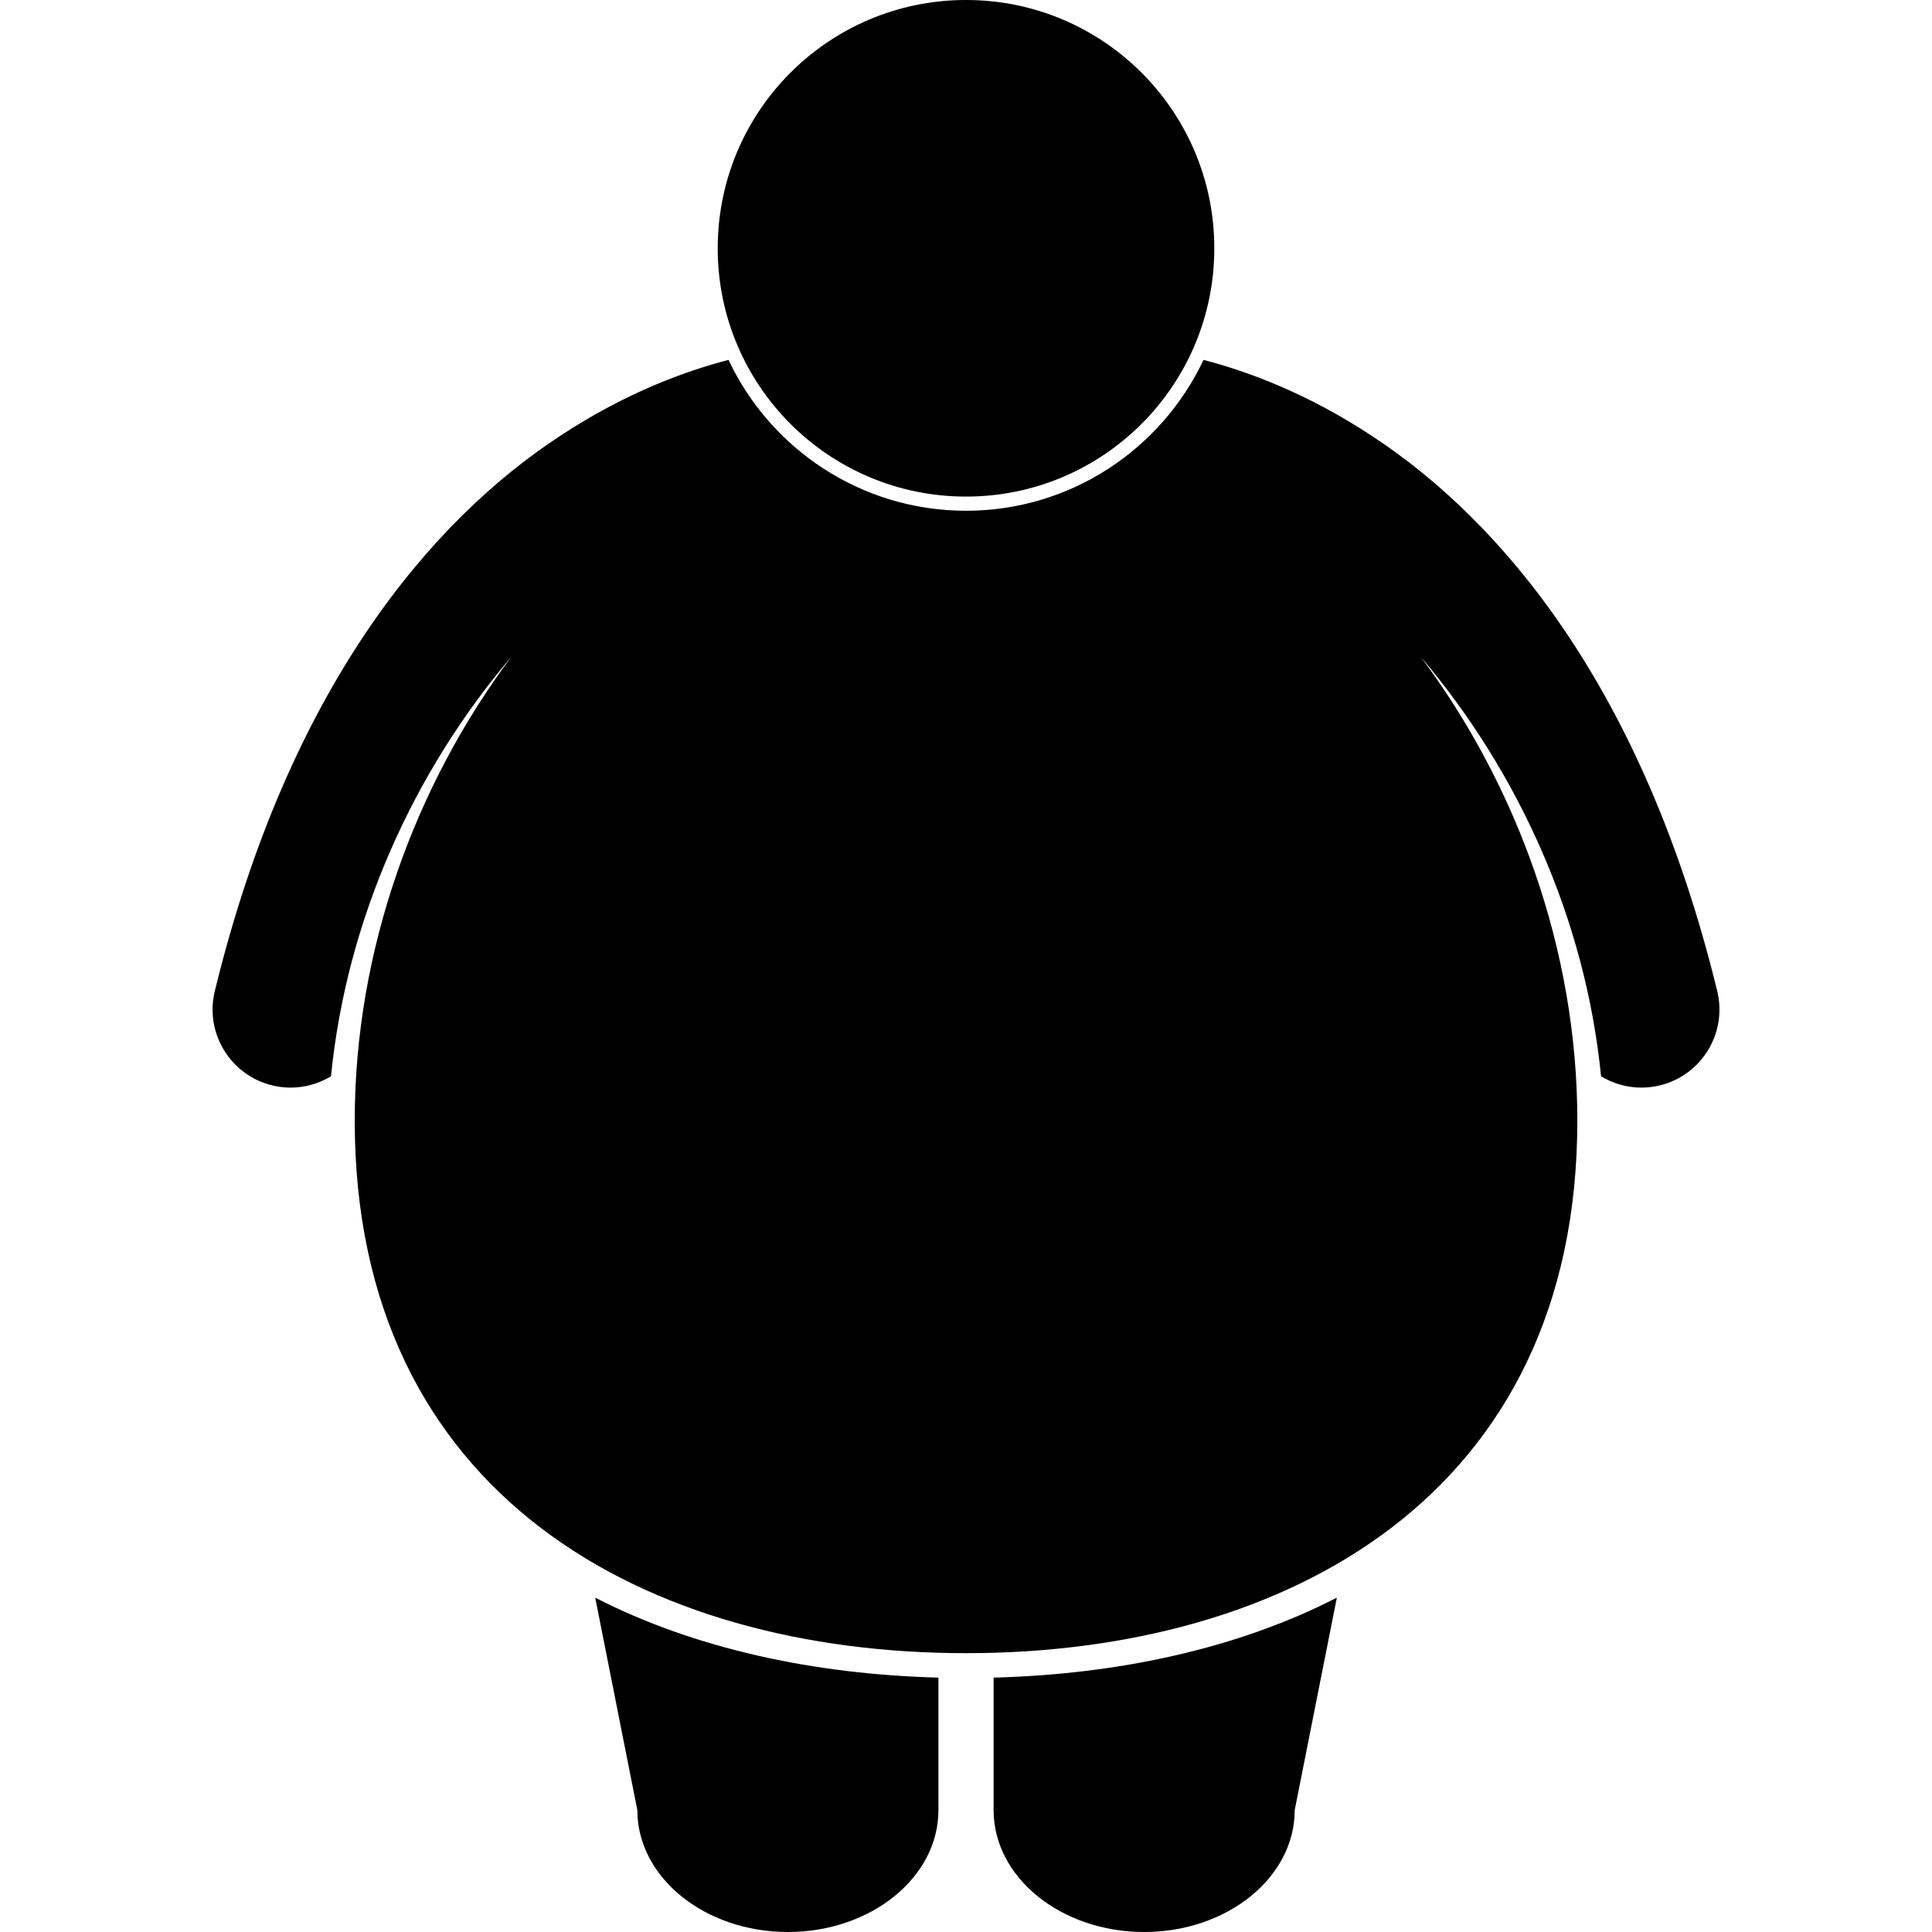 <svg id="Layer_1" enable-background="new 0 0 212.41 272.338" height="48" viewBox="0 0 212.41 272.338" width="48" xmlns="http://www.w3.org/2000/svg"><g><path d="m163.436 61.458c-9.071-5.983-17.462-9.098-23.751-10.723-5.925 12.553-18.7 21.262-33.478 21.262s-27.555-8.71-33.478-21.264c-6.289 1.624-14.682 4.739-23.754 10.723-18.159 11.906-38.211 35.396-48.654 78.225-1.45 5.899 2.155 11.857 8.055 13.311.882.217 1.765.32 2.634.32 2.038 0 3.995-.577 5.684-1.599 2.188-22.1 11.643-42.921 25.413-59.121-13.539 18.108-22.068 41.29-22.068 65.385 0 52.926 41.146 75.057 86.17 75.057 45.022 0 86.17-22.131 86.17-75.057 0-24.094-8.53-47.275-22.069-65.385 13.771 16.2 23.227 37.023 25.414 59.123 1.686 1.02 3.643 1.597 5.679 1.597.869 0 1.752-.103 2.634-.32 5.898-1.451 9.505-7.409 8.056-13.311-10.447-42.829-30.499-66.319-48.657-78.223z"/><path d="m59.877 255.162c0 9.484 9.502 17.176 21.219 17.176 11.721 0 21.223-7.691 21.223-17.176v-18.683c-17.531-.461-34.339-4.065-48.38-11.268z"/><path d="m110.096 255.162c0 9.484 9.506 17.176 21.225 17.176 11.715 0 21.219-7.691 21.219-17.176l5.94-29.952c-14.042 7.203-30.852 10.809-48.383 11.27v18.682z"/><circle cx="106.207" cy="34.999" r="35"/></g></svg>